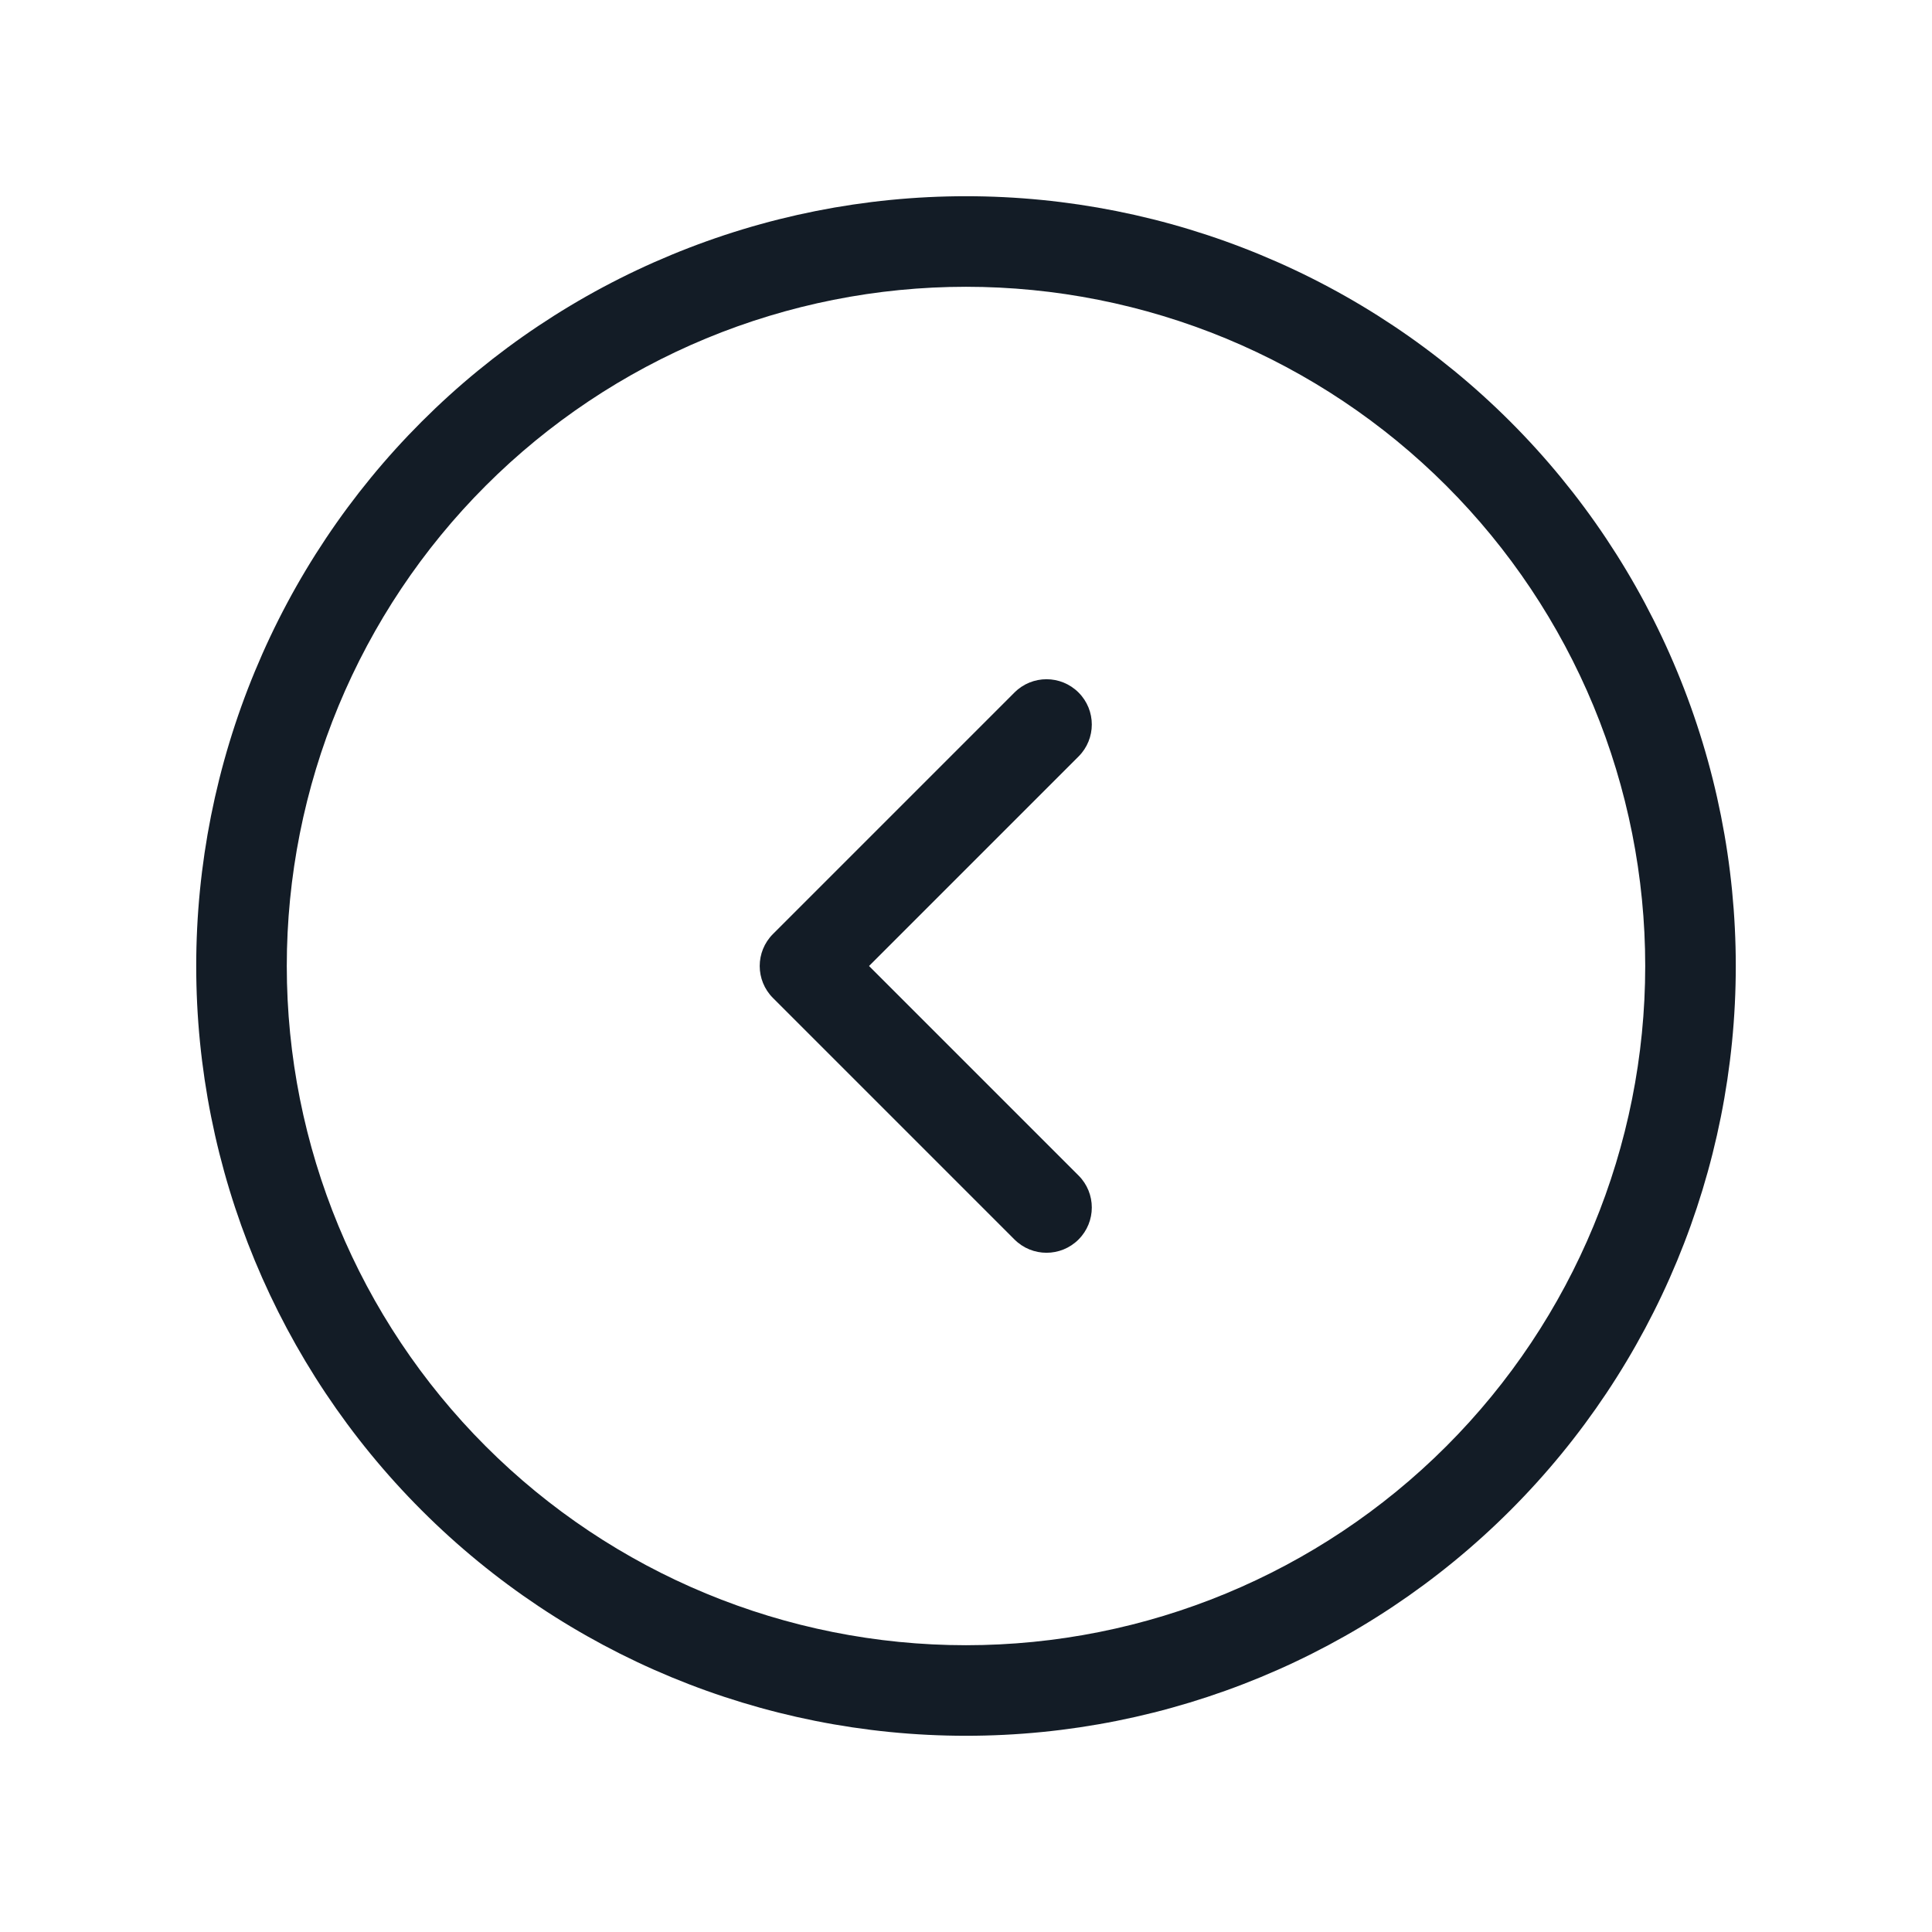 <svg width="32" height="32" viewBox="0 0 32 32" fill="none" xmlns="http://www.w3.org/2000/svg">
<path fill-rule="evenodd" clip-rule="evenodd" d="M17.864 11.47C18.157 11.763 18.157 12.237 17.864 12.53L14.394 16L17.864 19.47C18.157 19.763 18.157 20.237 17.864 20.53C17.571 20.823 17.096 20.823 16.803 20.53L12.803 16.53C12.51 16.237 12.51 15.763 12.803 15.47L16.803 11.47C17.096 11.177 17.571 11.177 17.864 11.47Z" fill="#131C26"/>
<path fill-rule="evenodd" clip-rule="evenodd" d="M11.121 4.221C12.668 3.58 14.326 3.25 16 3.25C17.674 3.25 19.332 3.58 20.879 4.221C22.426 4.861 23.832 5.8 25.016 6.984C26.2 8.168 27.139 9.574 27.779 11.121C28.42 12.668 28.75 14.326 28.75 16C28.75 19.381 27.407 22.625 25.016 25.016C22.625 27.407 19.381 28.75 16 28.75C12.618 28.75 9.375 27.407 6.984 25.016C4.593 22.625 3.25 19.381 3.25 16C3.25 14.326 3.58 12.668 4.221 11.121C4.861 9.574 5.8 8.168 6.984 6.984C8.168 5.8 9.574 4.861 11.121 4.221ZM16 4.75C14.523 4.75 13.06 5.041 11.695 5.606C10.33 6.172 9.09 7 8.045 8.045C7 9.09 6.172 10.33 5.606 11.695C5.041 13.06 4.75 14.523 4.75 16C4.75 18.984 5.935 21.845 8.045 23.955C10.155 26.065 13.016 27.25 16 27.25C18.984 27.25 21.845 26.065 23.955 23.955C26.065 21.845 27.25 18.984 27.25 16C27.25 14.523 26.959 13.06 26.394 11.695C25.828 10.33 25 9.09 23.955 8.045C22.91 7 21.67 6.172 20.305 5.606C18.94 5.041 17.477 4.75 16 4.75Z" fill="#131C26"/>
</svg>
